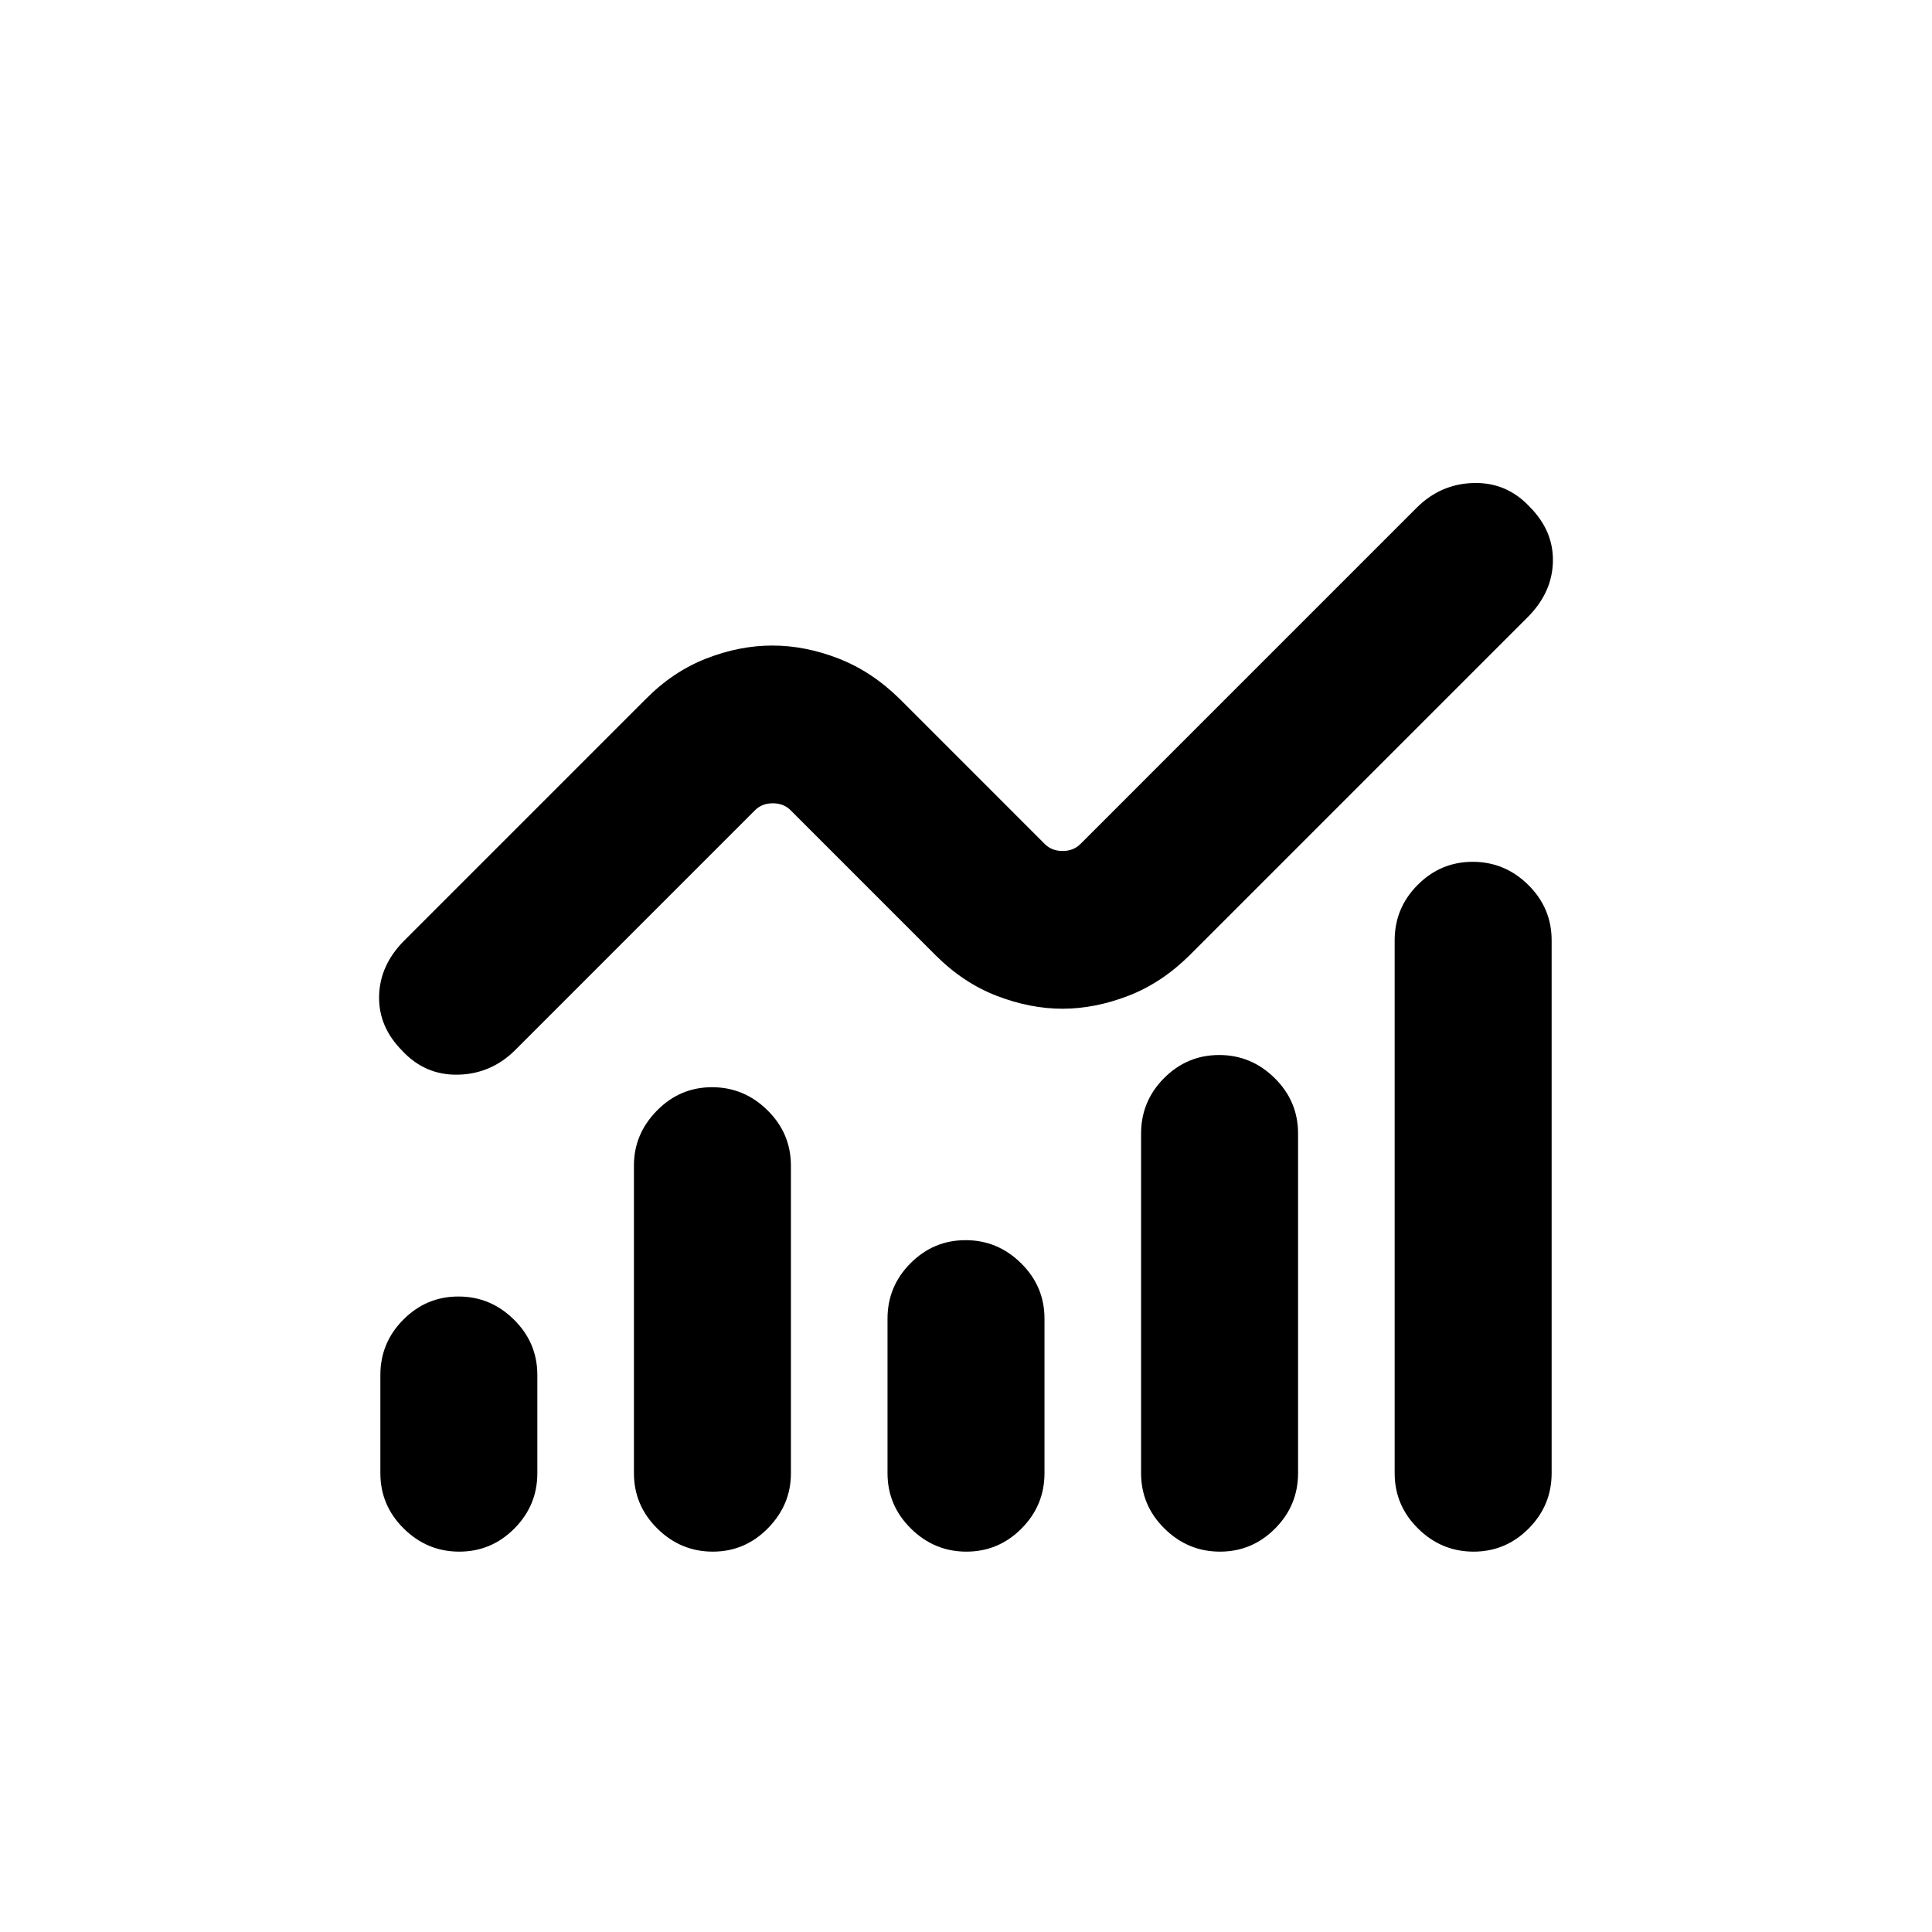 <svg xmlns="http://www.w3.org/2000/svg" height="20" viewBox="0 -960 960 960" width="20"><path d="M228.2-189q-15.97 0-27.58-11.48Q189-211.95 189-228v-48.77q0-16.05 11.42-27.52 11.42-11.48 27.38-11.48 15.97 0 27.58 11.48Q267-292.82 267-276.77V-228q0 16.05-11.42 27.52Q244.16-189 228.2-189Zm126 0q-15.97 0-27.58-11.48Q315-211.95 315-228v-152.92q0-15.6 11.42-27.22 11.42-11.63 27.38-11.63 15.97 0 27.58 11.48Q393-396.82 393-380.77v152.92q0 15.6-11.42 27.22Q370.16-189 354.2-189Zm126 0q-15.97 0-27.58-11.48Q441-211.95 441-228v-76.77q0-16.05 11.42-27.52 11.42-11.48 27.38-11.48 15.97 0 27.58 11.48Q519-320.82 519-304.77V-228q0 16.05-11.42 27.52Q496.16-189 480.2-189Zm126 0q-15.97 0-27.58-11.48Q567-211.95 567-228v-168.77q0-16.05 11.42-27.52 11.42-11.48 27.38-11.48 15.97 0 27.58 11.48Q645-412.82 645-396.77V-228q0 16.05-11.42 27.52Q622.16-189 606.2-189Zm126 0q-15.97 0-27.58-11.48Q693-211.95 693-228v-264.77q0-16.05 11.42-27.52 11.42-11.48 27.38-11.48 15.97 0 27.58 11.48Q771-508.82 771-492.77V-228q0 16.05-11.42 27.52Q748.16-189 732.2-189ZM527.94-458.77q-16.02 0-32.66-6.4-16.64-6.4-30.51-20.29l-71.92-71.93q-3.46-3.46-8.85-3.46t-8.85 3.46L256.08-438.31q-11.93 11.92-28.39 12.31-16.46.38-27.86-11.92-11.83-11.93-11.46-27.24.37-15.32 12.55-27.53l119.85-119.85q13.56-13.75 30.11-20.22 16.55-6.47 32.87-6.47 16.33 0 32.92 6.45 16.59 6.45 30.56 20.24l71.92 71.93q3.46 3.46 8.85 3.46t8.85-3.46l167.07-167.08q11.93-11.92 28.39-12.31 16.46-.38 27.86 11.92 11.83 11.93 11.46 27.24-.37 15.32-12.55 27.53L591.23-485.46q-13.97 13.89-30.62 20.29-16.66 6.4-32.67 6.4Z"/></svg>